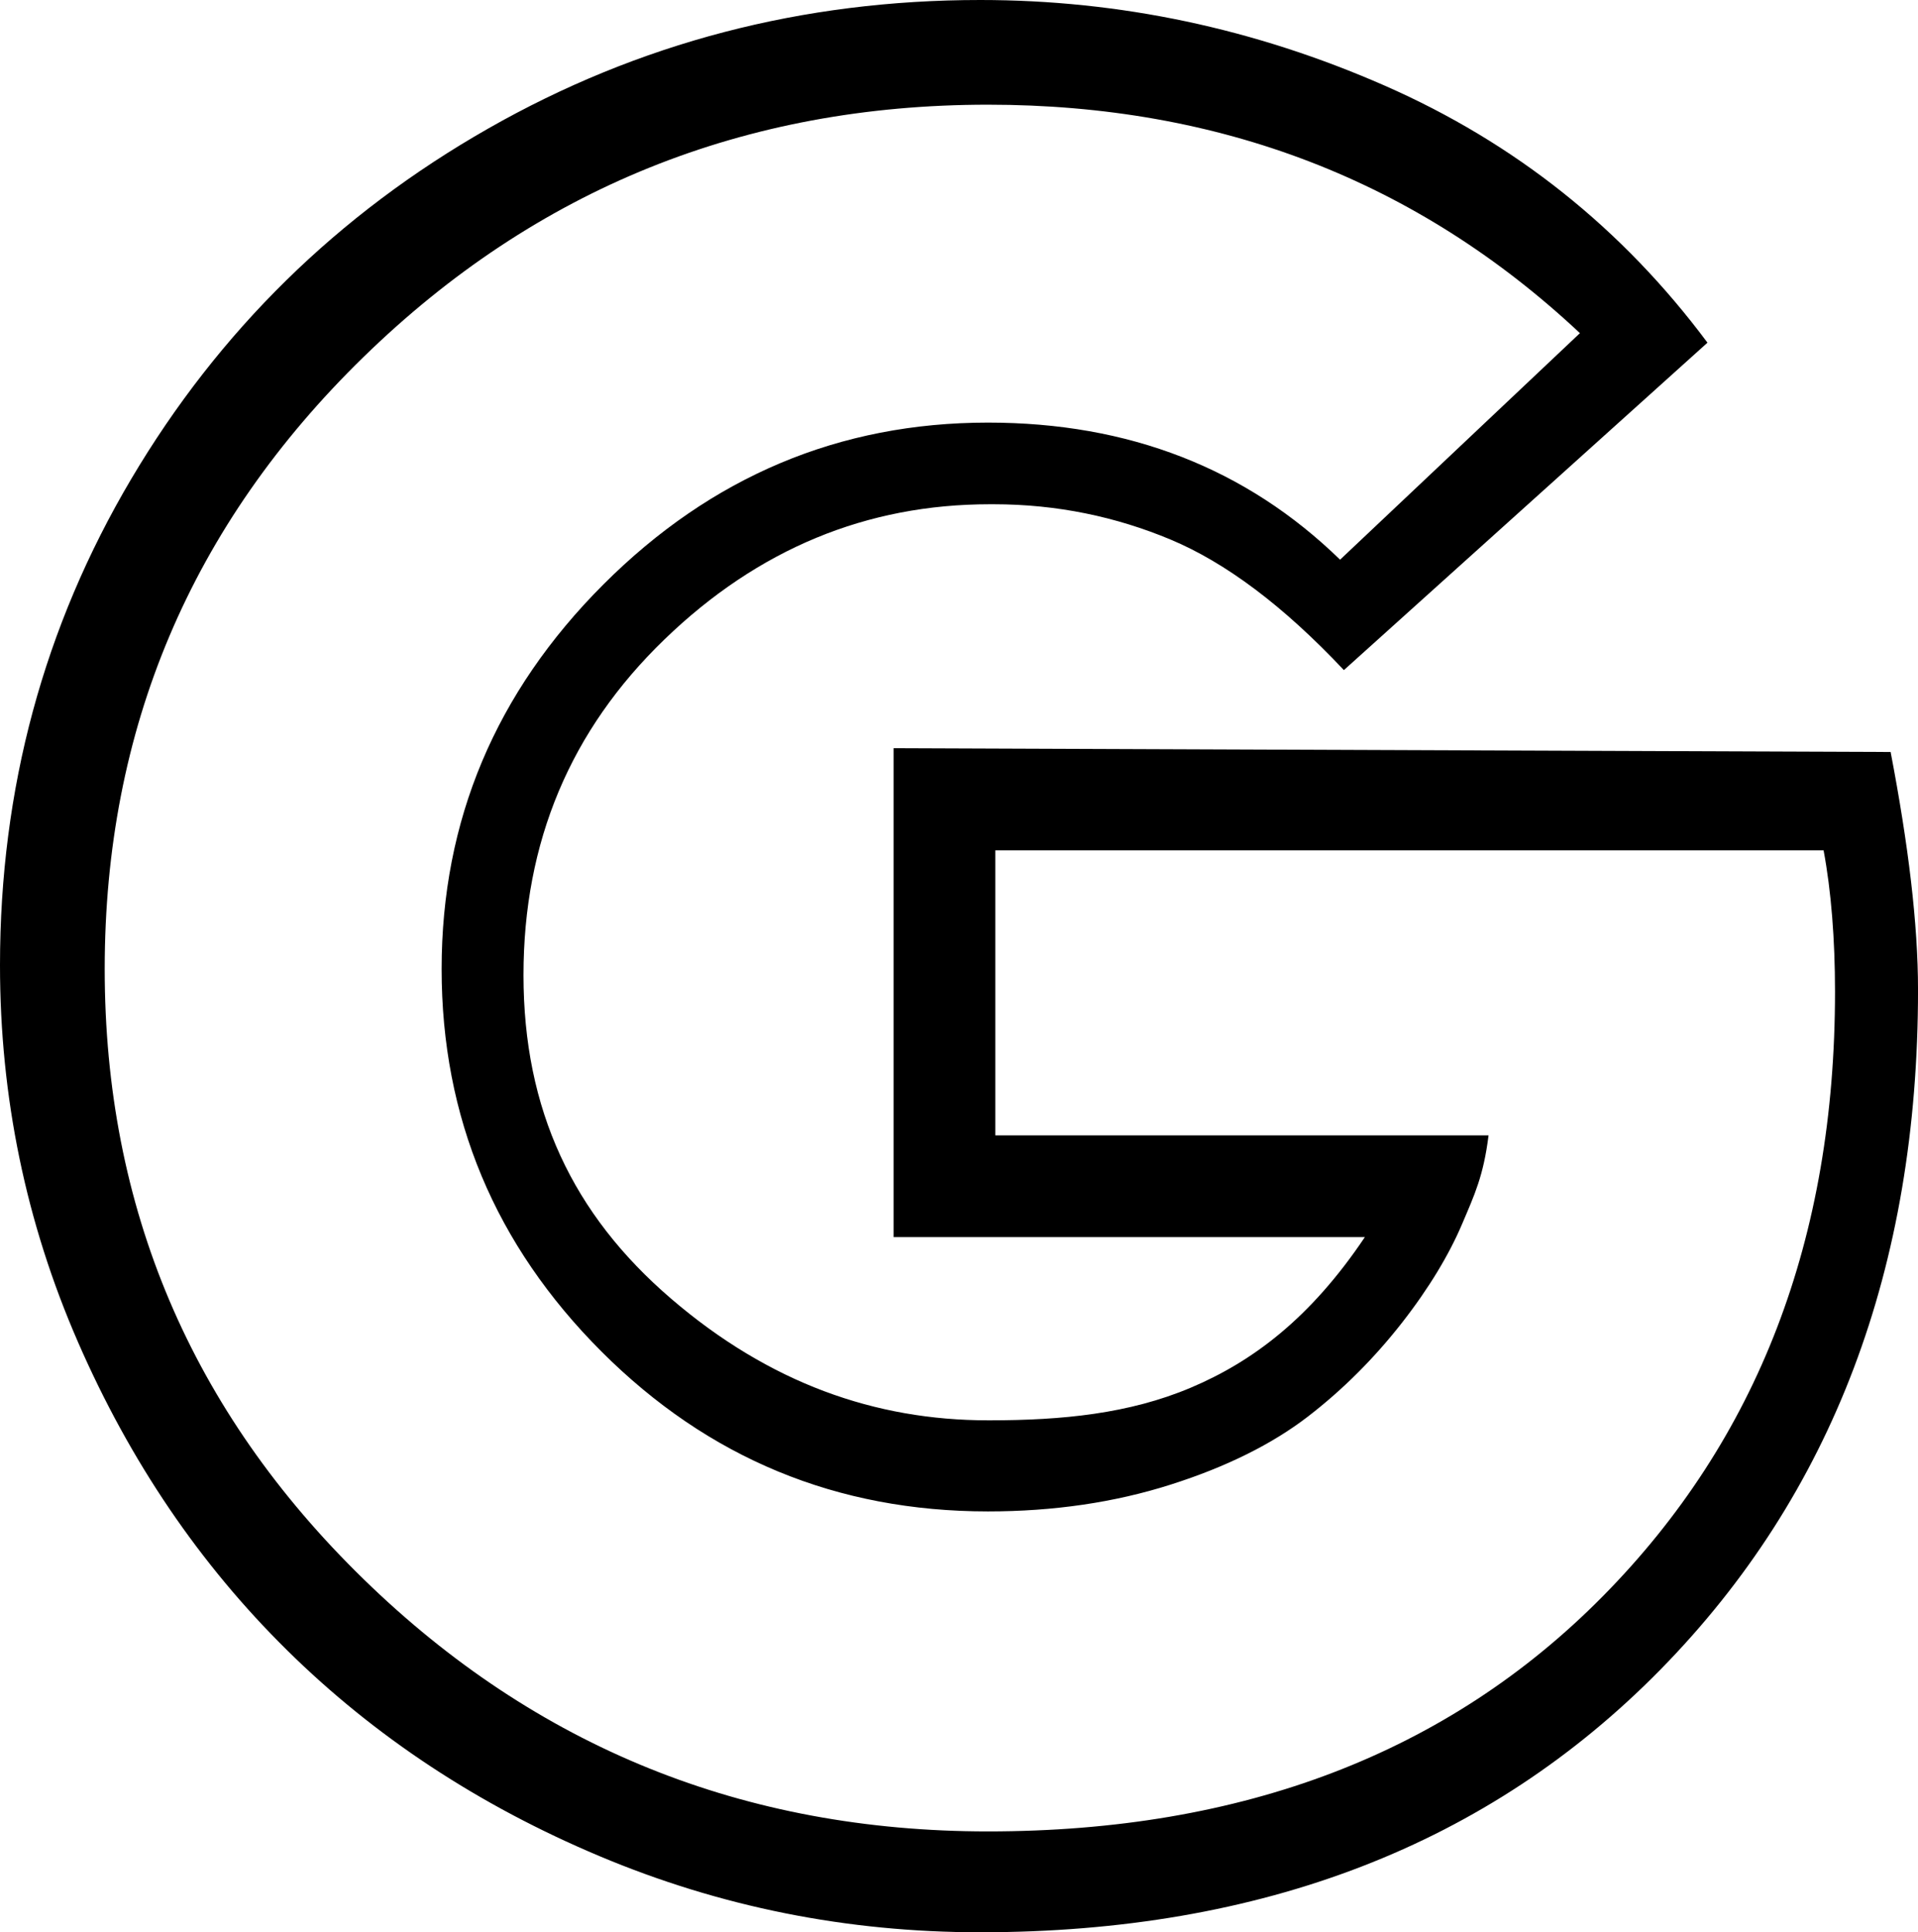 <?xml version="1.0" encoding="iso-8859-1"?>
<!-- Generator: Adobe Illustrator 24.0.1, SVG Export Plug-In . SVG Version: 6.00 Build 0)  -->
<svg version="1.1" id="icon" xmlns="http://www.w3.org/2000/svg" xmlns:xlink="http://www.w3.org/1999/xlink" x="0px" y="0px"
	 viewBox="0 0 94.228 94.92" style="enable-background:new 0 0 94.228 94.92;" xml:space="preserve">
<path d="M66.023,32.918c-2.992-3.18-5.83-5.288-8.51-6.411c-2.682-1.122-5.581-1.736-8.697-1.736h-0.187
	c-6.048,0-11.378,2.189-15.991,6.645c-4.615,4.458-6.92,9.939-6.92,16.485c0,6.609,2.416,11.746,7.248,15.892
	c4.831,4.146,10.021,5.978,15.571,5.978h0.093c3.554,0,6.841-0.323,9.866-1.601c3.023-1.277,5.875-3.399,8.557-7.399H43.899V36.753
	l48.984,0.187c0.872,4.552,1.346,8.448,1.346,11.689c0,13.653-4.206,24.782-12.653,33.386C73.127,90.618,61.993,94.92,48.152,94.92
	c-6.546,0-12.776-1.248-18.699-3.74c-5.924-2.493-11.033-5.86-15.335-10.101c-4.302-4.238-7.73-9.288-10.285-15.149
	C1.276,60.07,0,53.898,0,47.413c0-8.665,2.151-16.63,6.453-23.894C10.755,16.258,16.6,10.521,23.987,6.313
	C31.375,2.104,39.432,0,48.161,0c6.857,0,13.481,1.403,19.873,4.209c6.39,2.806,11.673,7.014,15.851,12.624L66.023,32.918z
	 M48.899,41.772v14H73.13c-0.25,2-0.687,2.913-1.309,4.377c-0.624,1.466-1.606,3.117-2.946,4.831
	c-1.342,1.716-2.885,3.273-4.629,4.614c-1.746,1.341-3.99,2.463-6.733,3.335c-2.744,0.874-5.737,1.317-8.978,1.317
	c-7.42,0-13.747-2.615-18.984-7.852c-5.237-5.237-7.855-11.501-7.855-18.795c0-7.295,2.649-13.59,7.949-18.89
	c5.298-5.298,11.596-7.949,18.891-7.949c6.92,0,12.686,2.245,17.3,6.734l11.783-11.128C69.638,8.885,59.944,5.143,48.536,5.143
	c-11.97,0-22.196,4.131-30.674,12.392C9.383,25.797,5.144,35.817,5.144,47.601c0,11.722,4.239,21.712,12.718,29.972
	c8.478,8.262,18.704,12.392,30.674,12.392c12.531,0,22.599-3.85,30.206-11.55c7.605-7.699,11.409-17.55,11.409-29.707
	c0-2.556-0.187-4.935-0.561-6.935H48.899z"/>
</svg>
